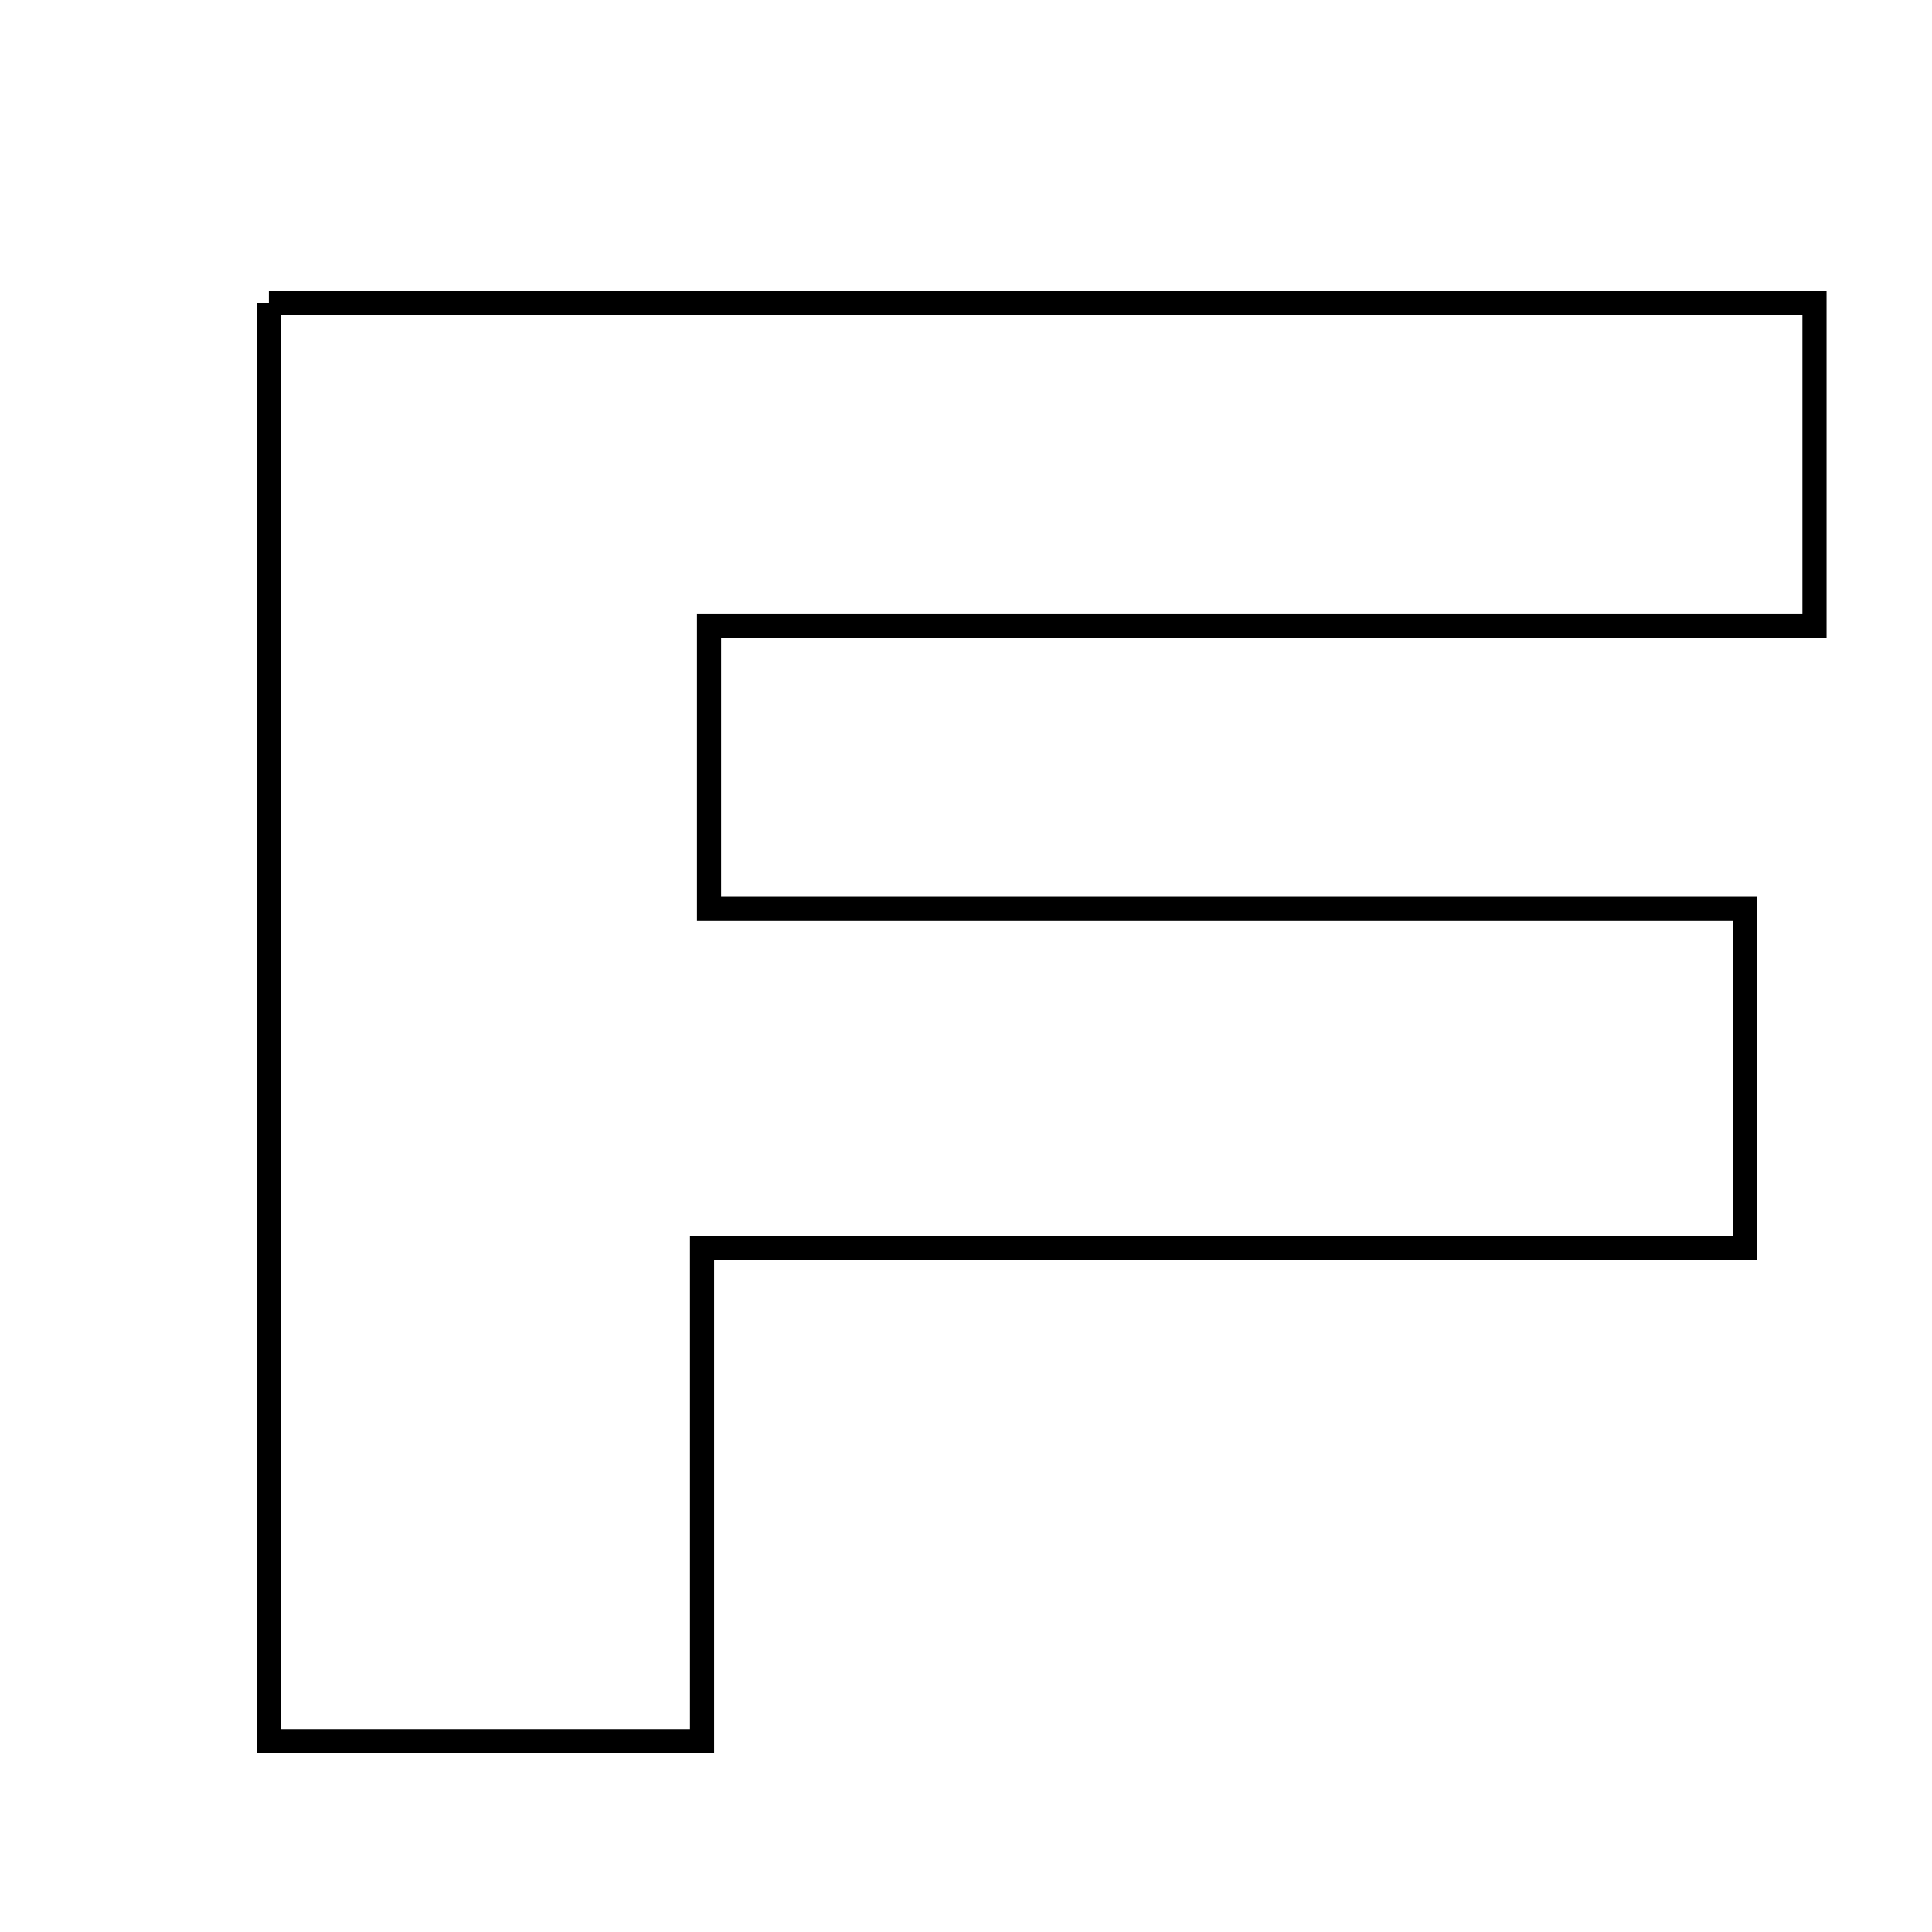 <svg xmlns="http://www.w3.org/2000/svg" viewBox="0.0 0.0 24.0 24.0" height="200px" width="200px"><path fill="none" stroke="black" stroke-width=".3" stroke-opacity="1.0"  filling="0" d="M3.34 3.763 C9.797 3.763 16.097 3.763 22.54 3.763 C22.54 5.062 22.54 6.222 22.54 7.772 C17.999 7.772 13.467 7.772 8.808 7.772 C8.808 9.12 8.808 10.08 8.808 11.291 C13.137 11.291 17.319 11.291 21.678 11.291 C21.678 12.759 21.678 13.979 21.678 15.507 C17.372 15.507 13.182 15.507 8.721 15.507 C8.721 17.694 8.721 19.583 8.721 21.628 C6.828 21.628 5.211 21.628 3.34 21.628 C3.34 15.768 3.34 9.879 3.34 3.763"></path></svg>